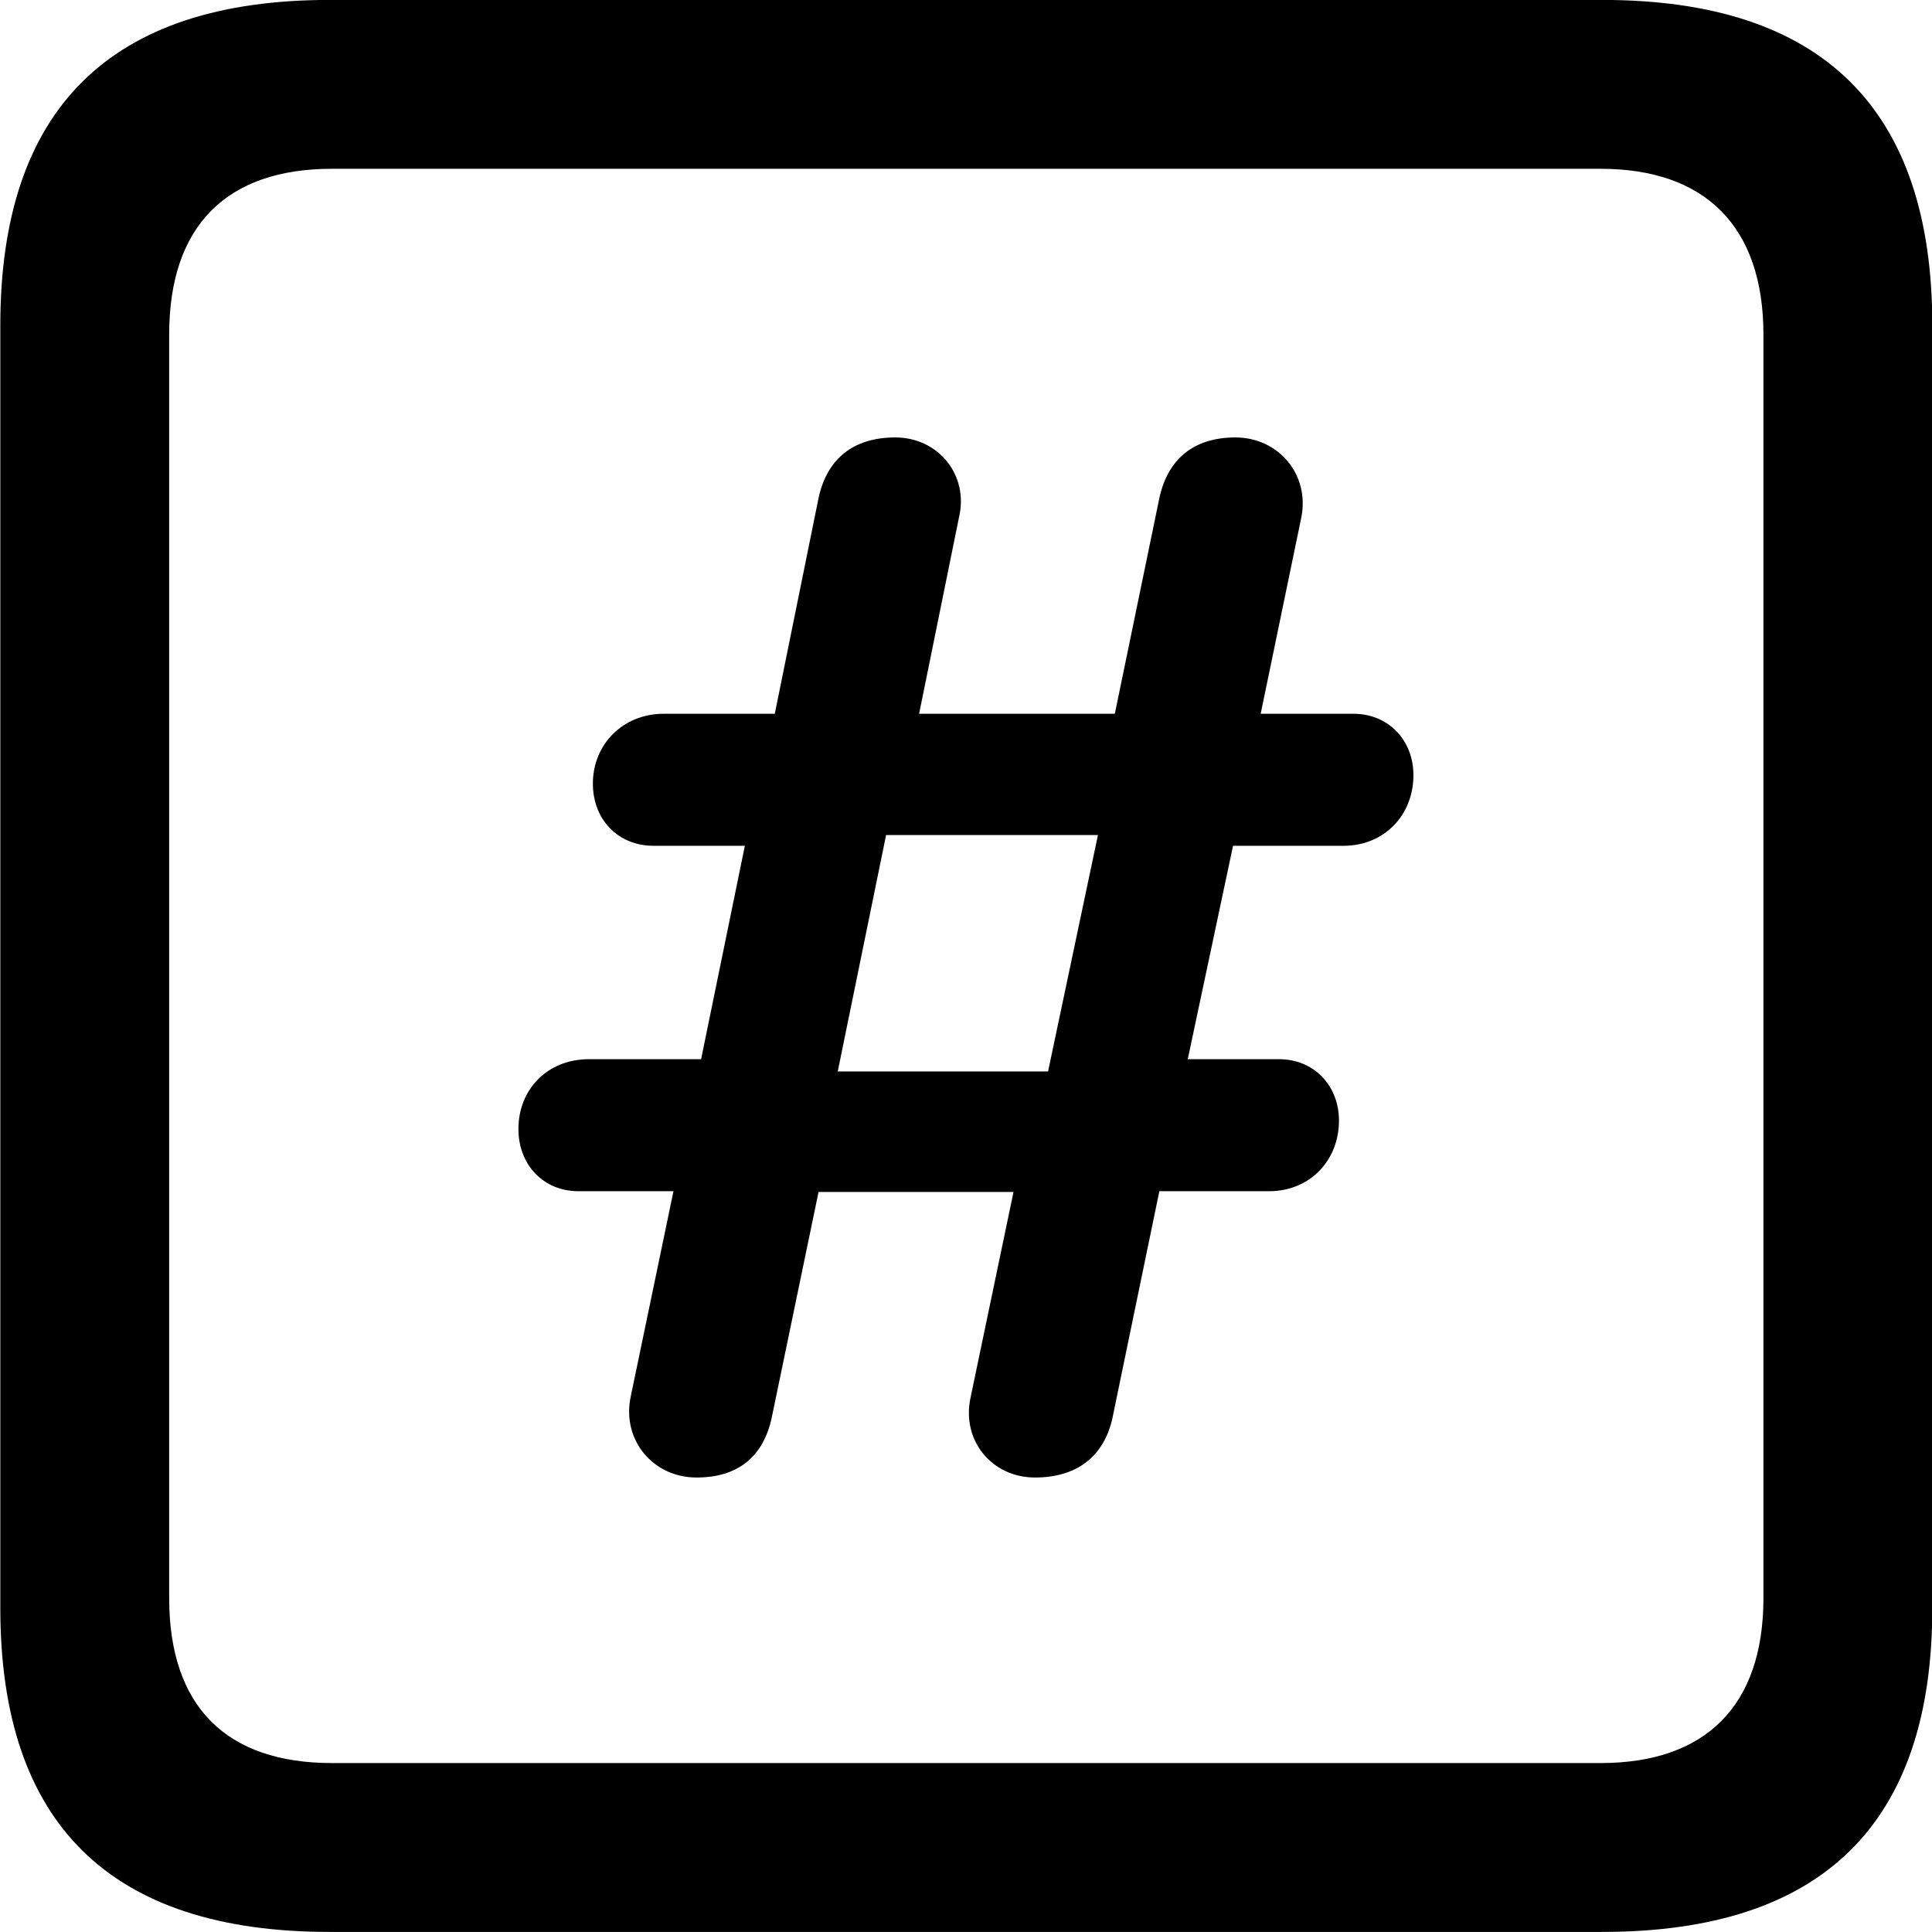 
<svg
    viewBox="0 0 25.17 25.17"
    xmlns="http://www.w3.org/2000/svg"
>
    <path
        fill="inherit"
        d="M4.294 25.169H20.874C23.744 25.169 25.174 23.759 25.174 20.949V4.239C25.174 1.419 23.744 -0.001 20.874 -0.001H4.294C1.434 -0.001 0.004 1.419 0.004 4.239V20.949C0.004 23.759 1.434 25.169 4.294 25.169ZM4.324 22.969C2.954 22.969 2.204 22.239 2.204 20.819V4.359C2.204 2.939 2.954 2.199 4.324 2.199H20.854C22.204 2.199 22.974 2.939 22.974 4.359V20.819C22.974 22.239 22.204 22.969 20.854 22.969ZM9.074 19.249C9.614 19.249 9.944 18.979 10.054 18.469L10.664 15.529H13.204L12.644 18.209C12.524 18.769 12.924 19.249 13.484 19.249C14.024 19.249 14.384 18.979 14.494 18.469L15.104 15.519H16.534C17.064 15.519 17.444 15.119 17.444 14.599C17.444 14.139 17.114 13.799 16.664 13.799H15.474L16.064 11.019H17.504C18.034 11.019 18.414 10.619 18.414 10.099C18.414 9.639 18.084 9.299 17.634 9.299H16.424L16.954 6.739C17.064 6.179 16.654 5.699 16.094 5.699C15.554 5.699 15.214 5.979 15.104 6.489L14.524 9.299H11.974L12.494 6.739C12.624 6.189 12.224 5.699 11.664 5.699C11.114 5.699 10.774 5.979 10.664 6.489L10.094 9.299H8.644C8.124 9.299 7.724 9.689 7.724 10.209C7.724 10.679 8.054 11.019 8.514 11.019H9.704L9.134 13.799H7.674C7.134 13.799 6.754 14.189 6.754 14.709C6.754 15.179 7.084 15.519 7.534 15.519H8.774L8.214 18.209C8.104 18.769 8.514 19.249 9.074 19.249ZM10.914 13.959L11.544 10.879H14.304L13.654 13.959Z"
        fillRule="evenodd"
        clipRule="evenodd"
    />
</svg>
        